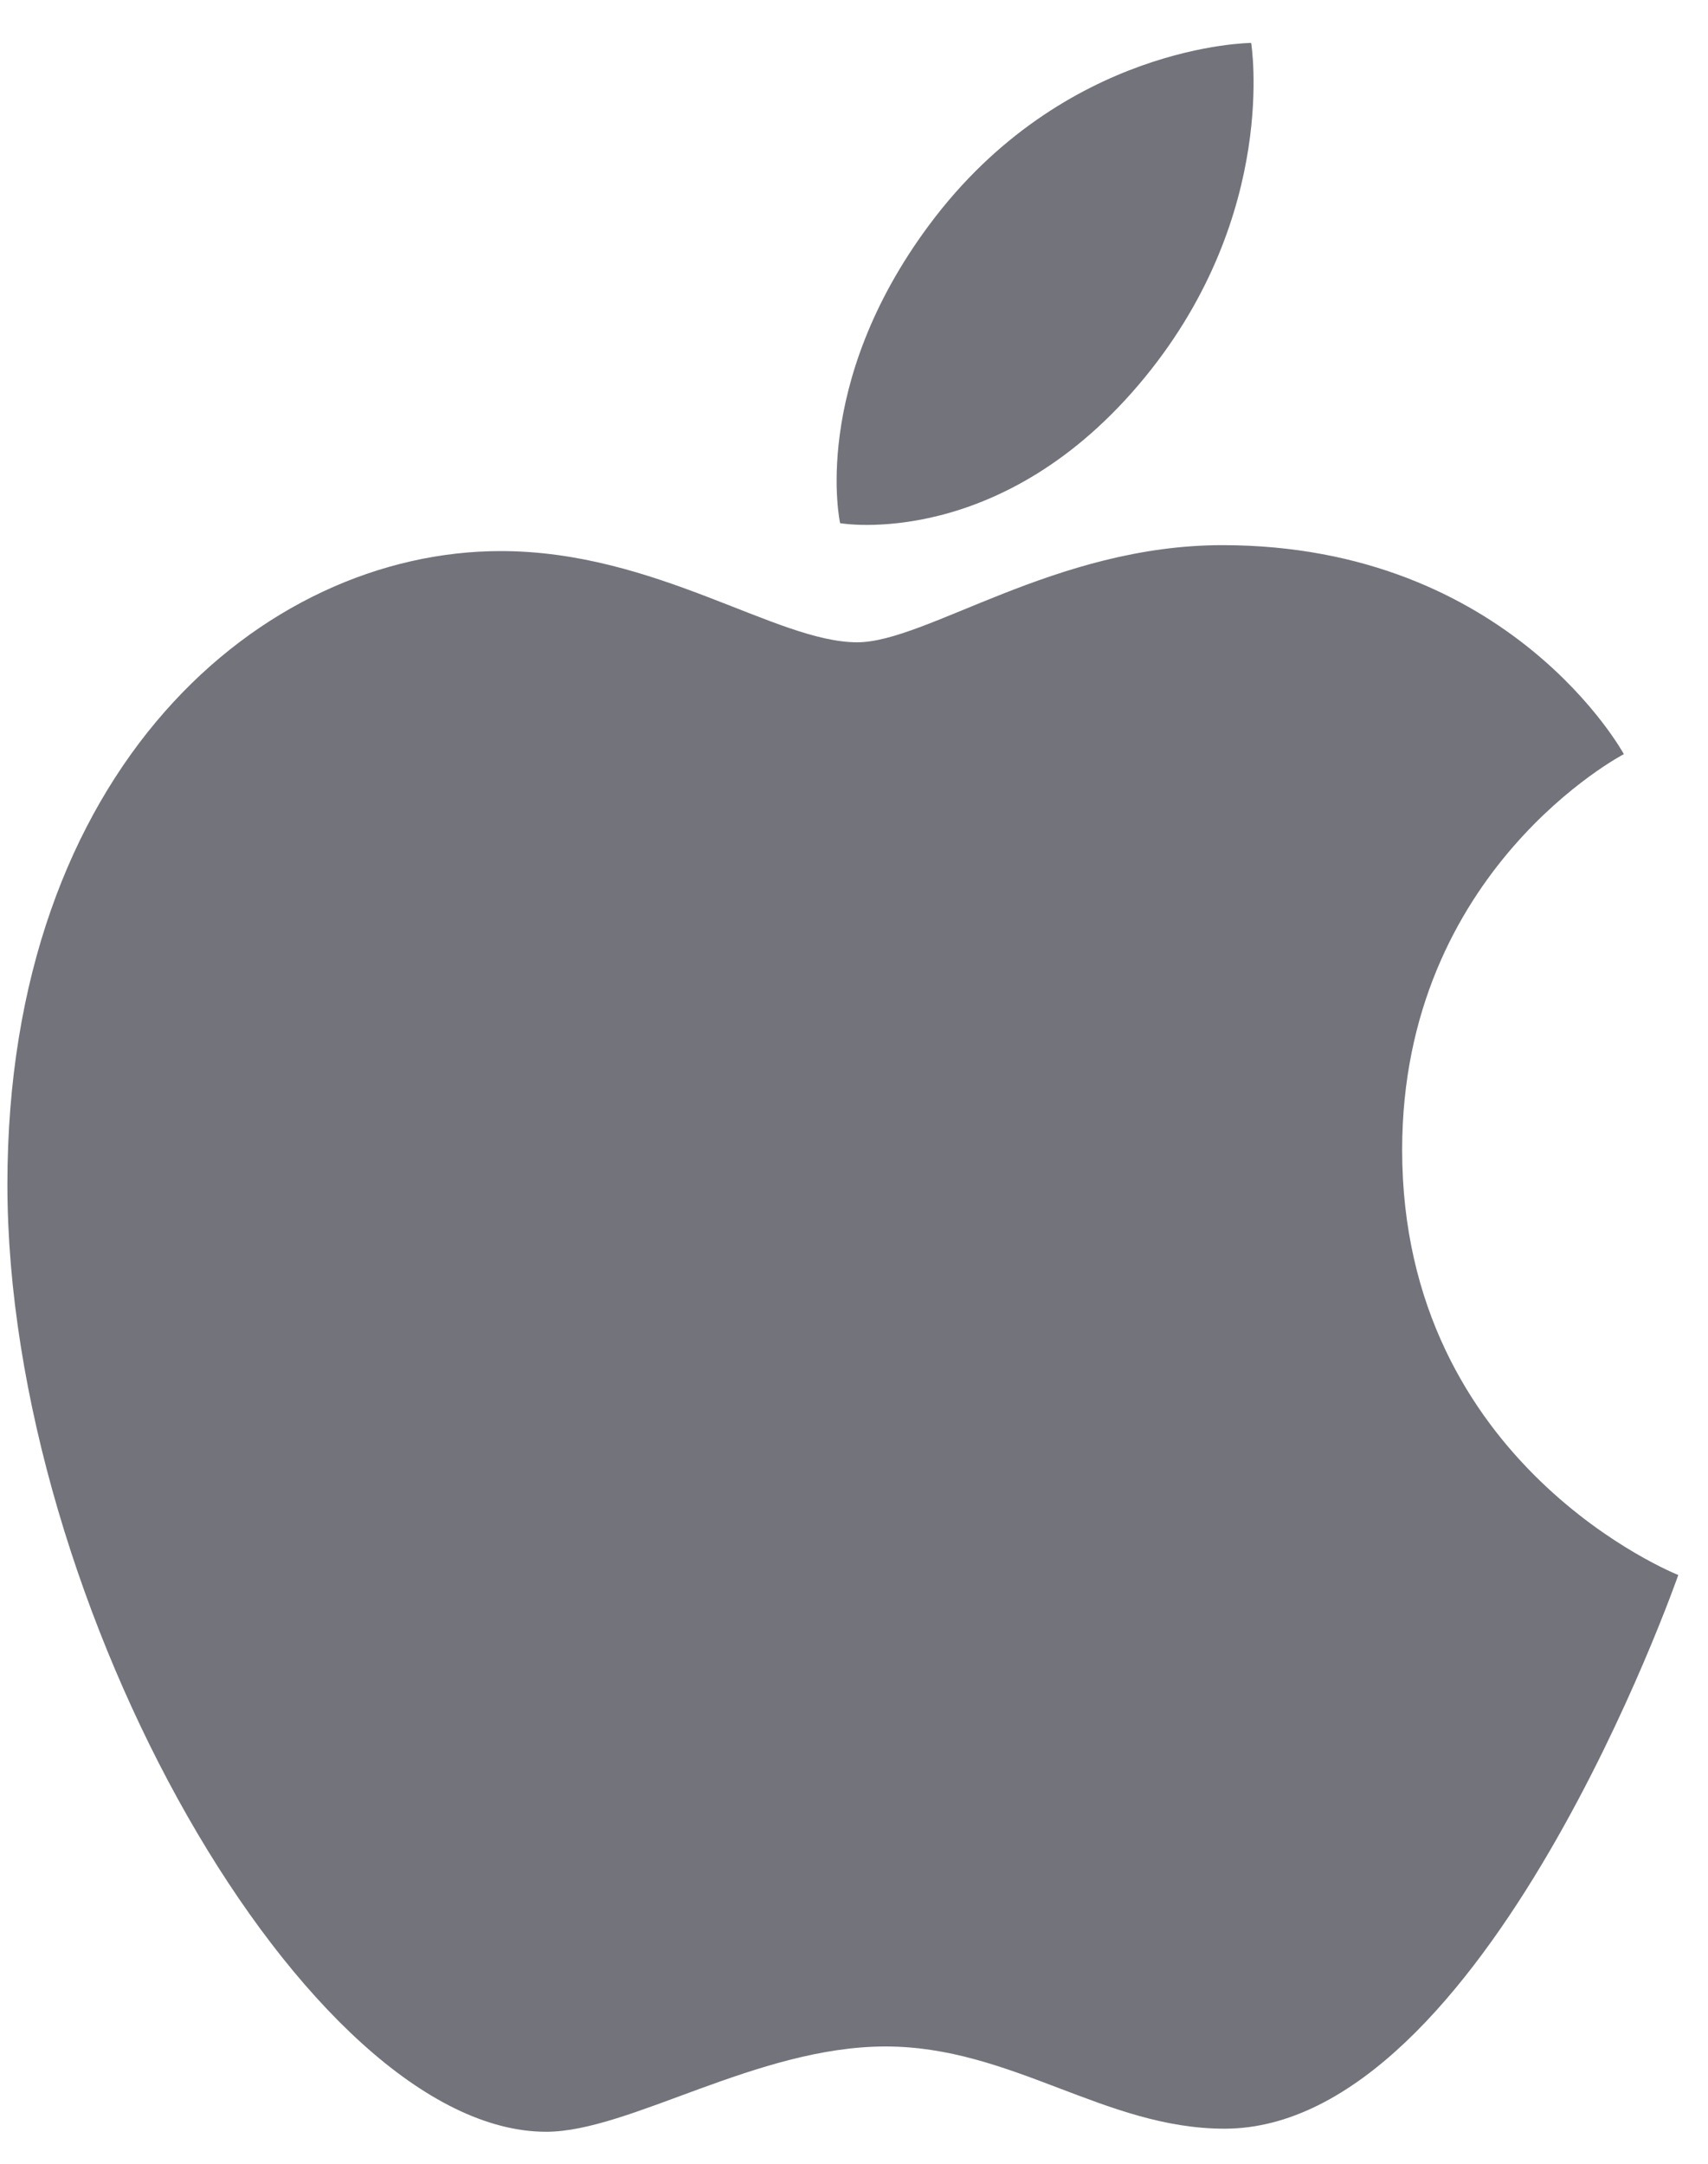 <svg width="15" height="19" viewBox="0 0 15 19" fill="none" xmlns="http://www.w3.org/2000/svg">
<path d="M8.162 1.973C9.344 0.385 10.988 0.377 10.988 0.377C10.988 0.377 11.233 1.87 10.058 3.309C8.803 4.845 7.378 4.594 7.378 4.594C7.378 4.594 7.11 3.386 8.162 1.973ZM7.528 5.64C8.136 5.64 9.266 4.787 10.735 4.787C13.265 4.787 14.261 6.622 14.261 6.622C14.261 6.622 12.314 7.636 12.314 10.097C12.314 12.873 14.739 13.83 14.739 13.83C14.739 13.83 13.044 18.692 10.754 18.692C9.703 18.692 8.885 17.97 7.777 17.97C6.648 17.97 5.527 18.719 4.797 18.719C2.707 18.719 0.065 14.107 0.065 10.399C0.065 6.752 2.301 4.839 4.398 4.839C5.761 4.839 6.819 5.64 7.528 5.64Z" fill="#73737C"/>
</svg>
